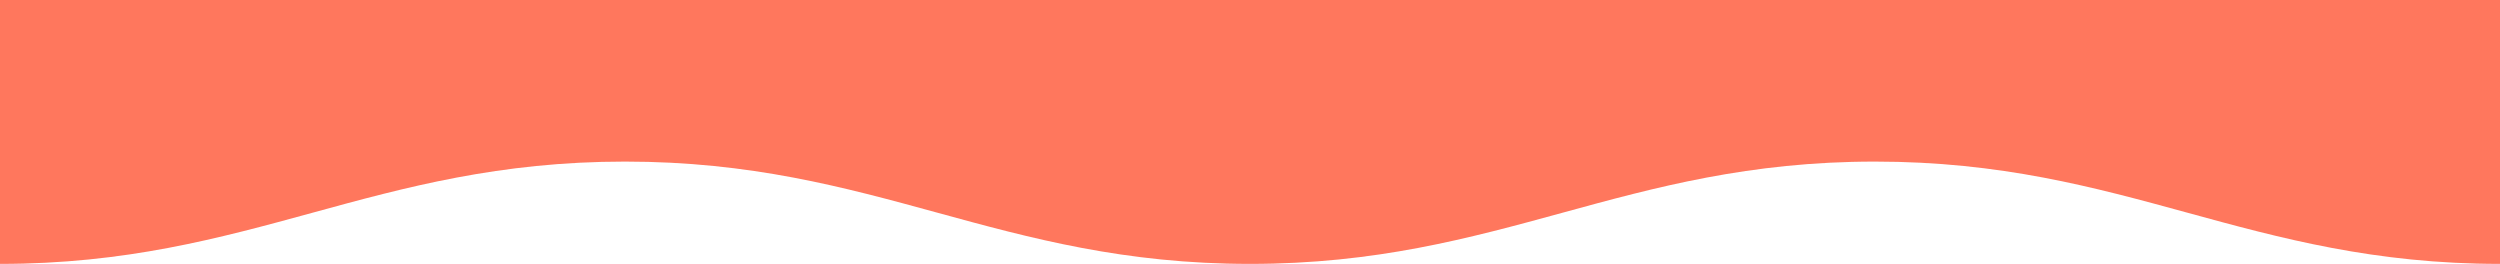 <svg width="720" height="76" viewBox="0 0 720 76" fill="none" xmlns="http://www.w3.org/2000/svg">
<path fill-rule="evenodd" clip-rule="evenodd" d="M6.63952e-06 -1.95293e-06L0 76C36.182 76 63.091 68.634 90 61.269C116.909 53.903 143.818 46.537 180 46.537C216.182 46.537 243.091 53.903 270 61.269C296.909 68.634 323.818 76 360 76C396.182 76 423.091 68.634 450 61.269C476.909 53.903 503.818 46.537 540 46.538C576.182 46.538 603.091 53.903 630 61.269C656.909 68.634 683.818 76 720 76L720 6.10352e-05L6.63952e-06 -1.95293e-06Z" fill="#FF775D"/>
</svg>
